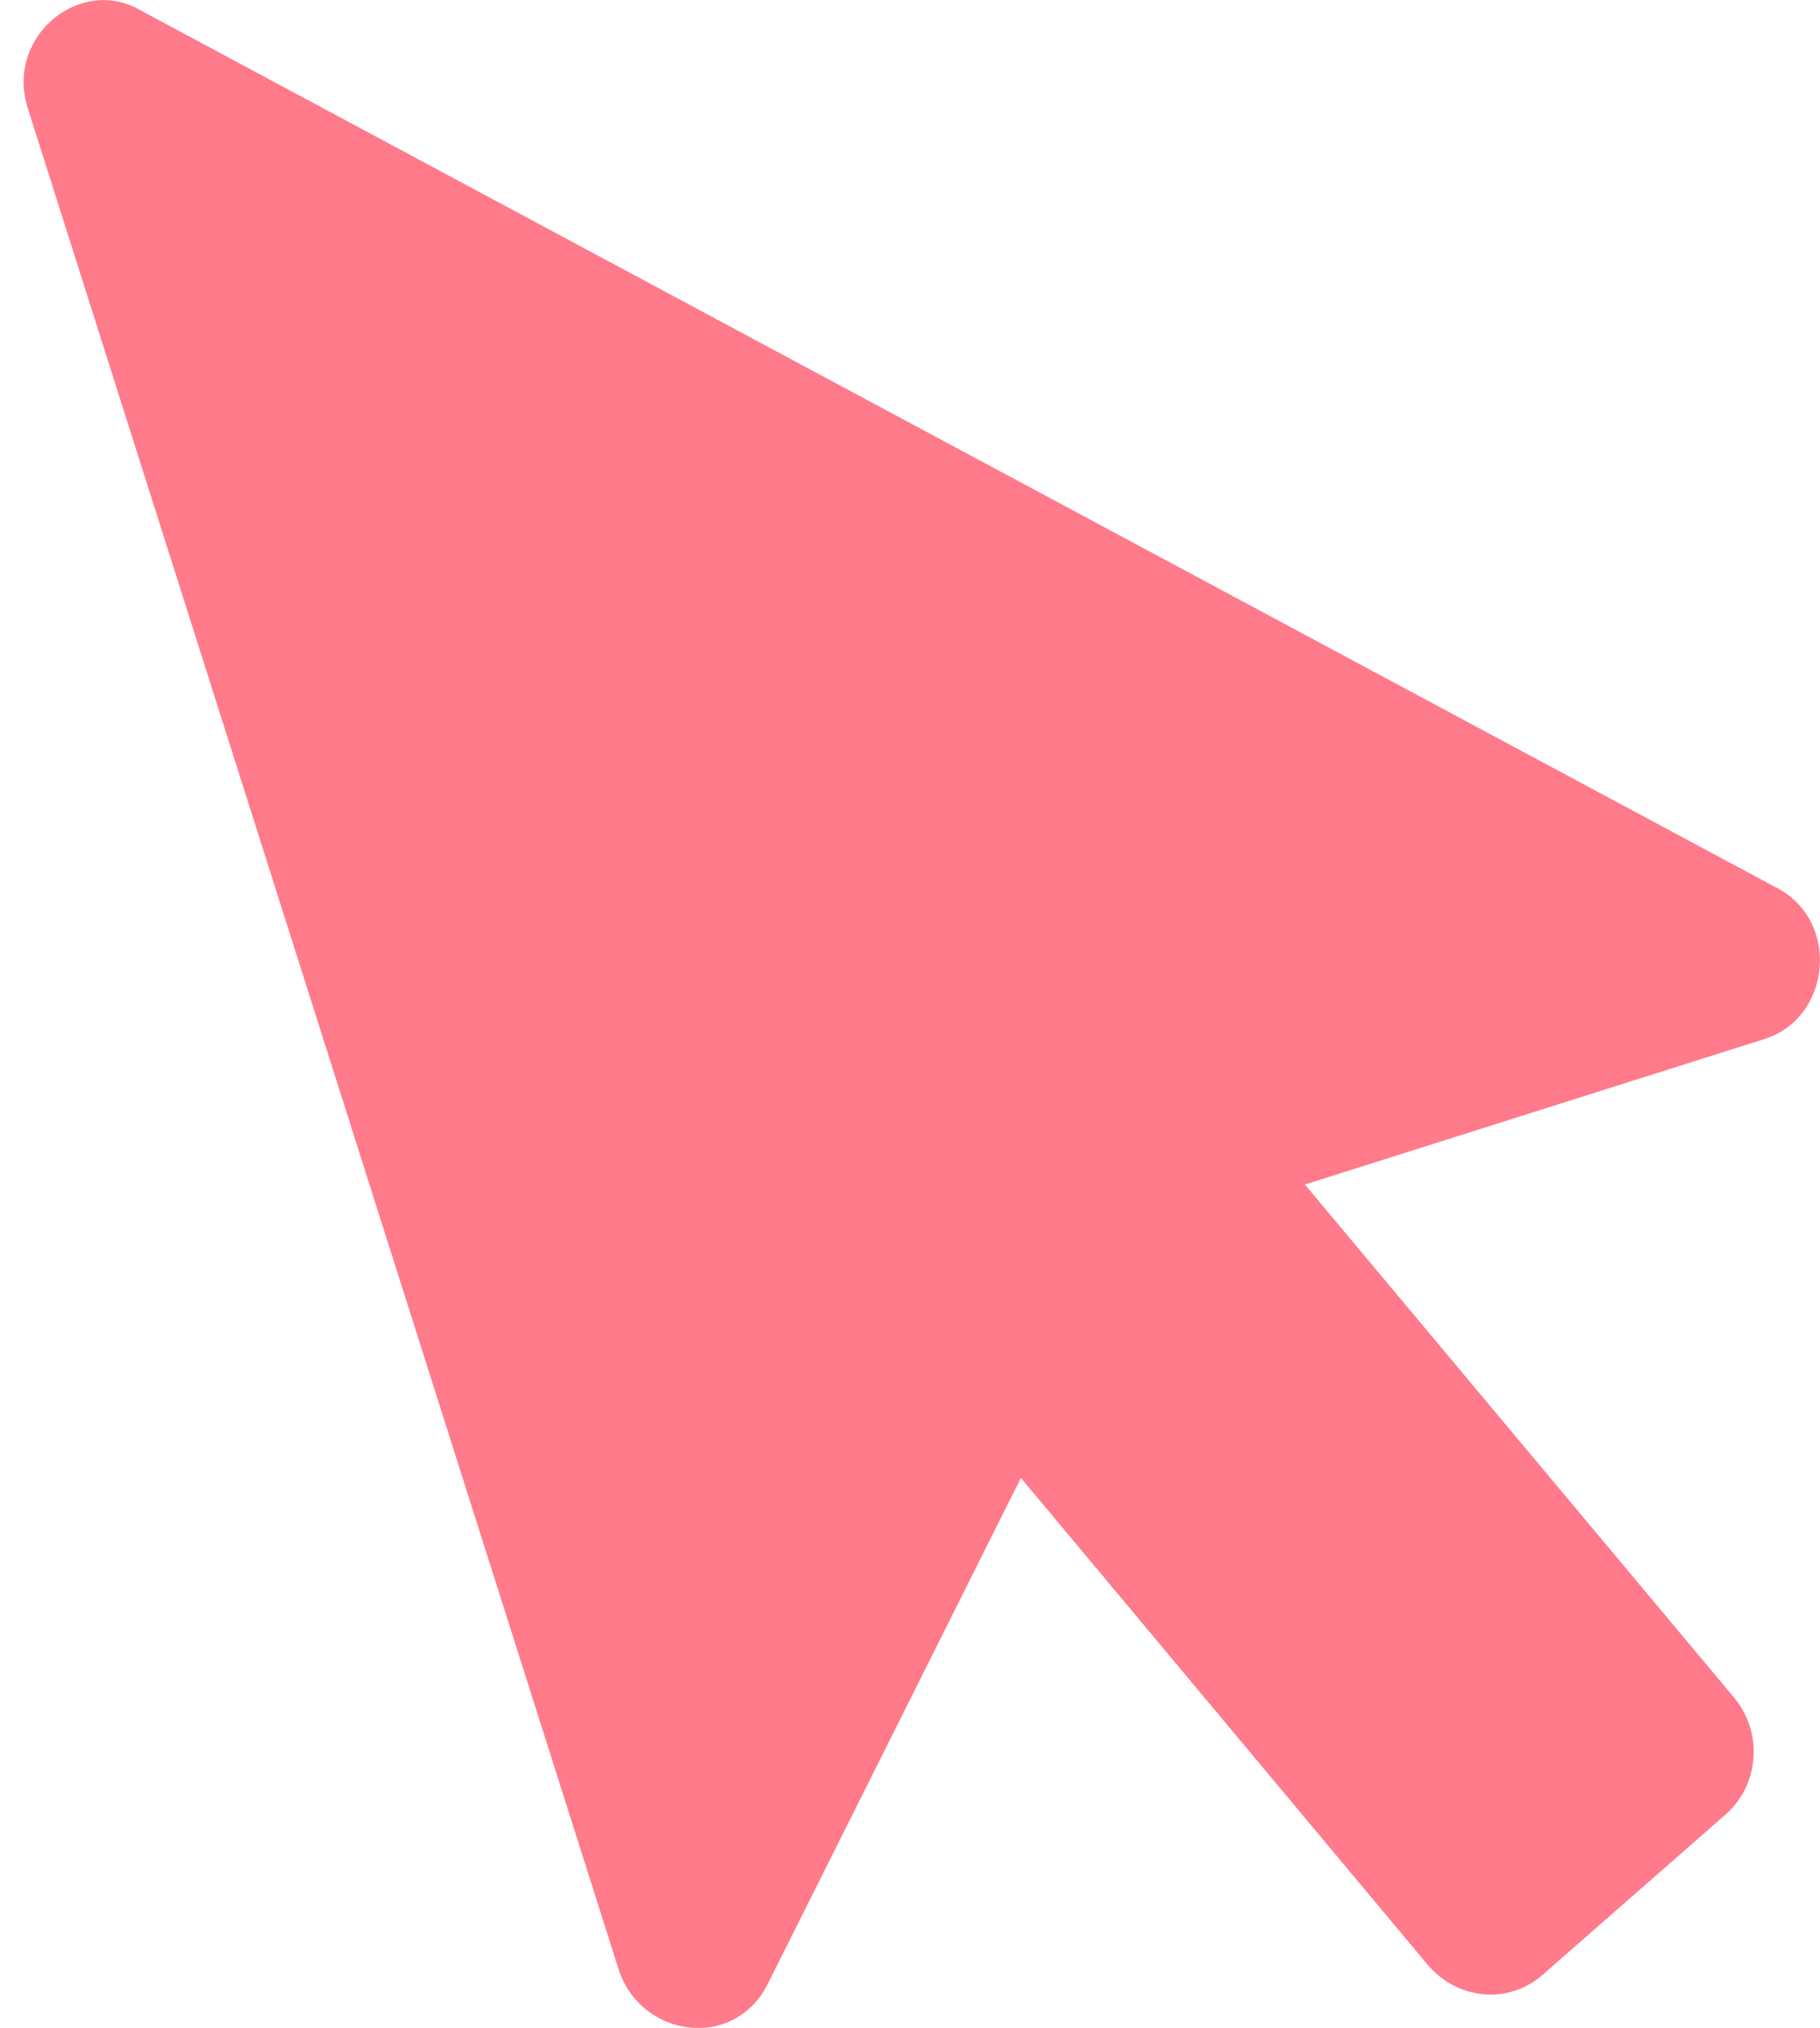 <?xml version="1.0" encoding="utf-8"?>
<!-- Generator: Adobe Illustrator 24.0.2, SVG Export Plug-In . SVG Version: 6.00 Build 0)  -->
<svg version="1.1" id="Capa_1" focusable="false" xmlns="http://www.w3.org/2000/svg" xmlns:xlink="http://www.w3.org/1999/xlink"
	 x="0px" y="0px" viewBox="0 0 448 499.1" style="enable-background:new 0 0 448 499.1;" xml:space="preserve">
<style type="text/css">
	.st0{fill:#FF7A8A;}
</style>
<path class="st0" d="M434.3,255.7l-113.1,35.8l105.6,126.2c7.3,8.7,6.2,21.5-1.9,28.7L379.7,486c-8.5,7.4-20.9,6.1-28.2-2.4
	L251.3,363.7L189,488.2c-8.3,16.6-31.3,13.2-36.7-3.5L6.8,26.5C1.3,9,19.8-6.2,34.7,2.6L437,218.3
	C453.1,226.3,450.9,250.5,434.3,255.7z"/>
</svg>
